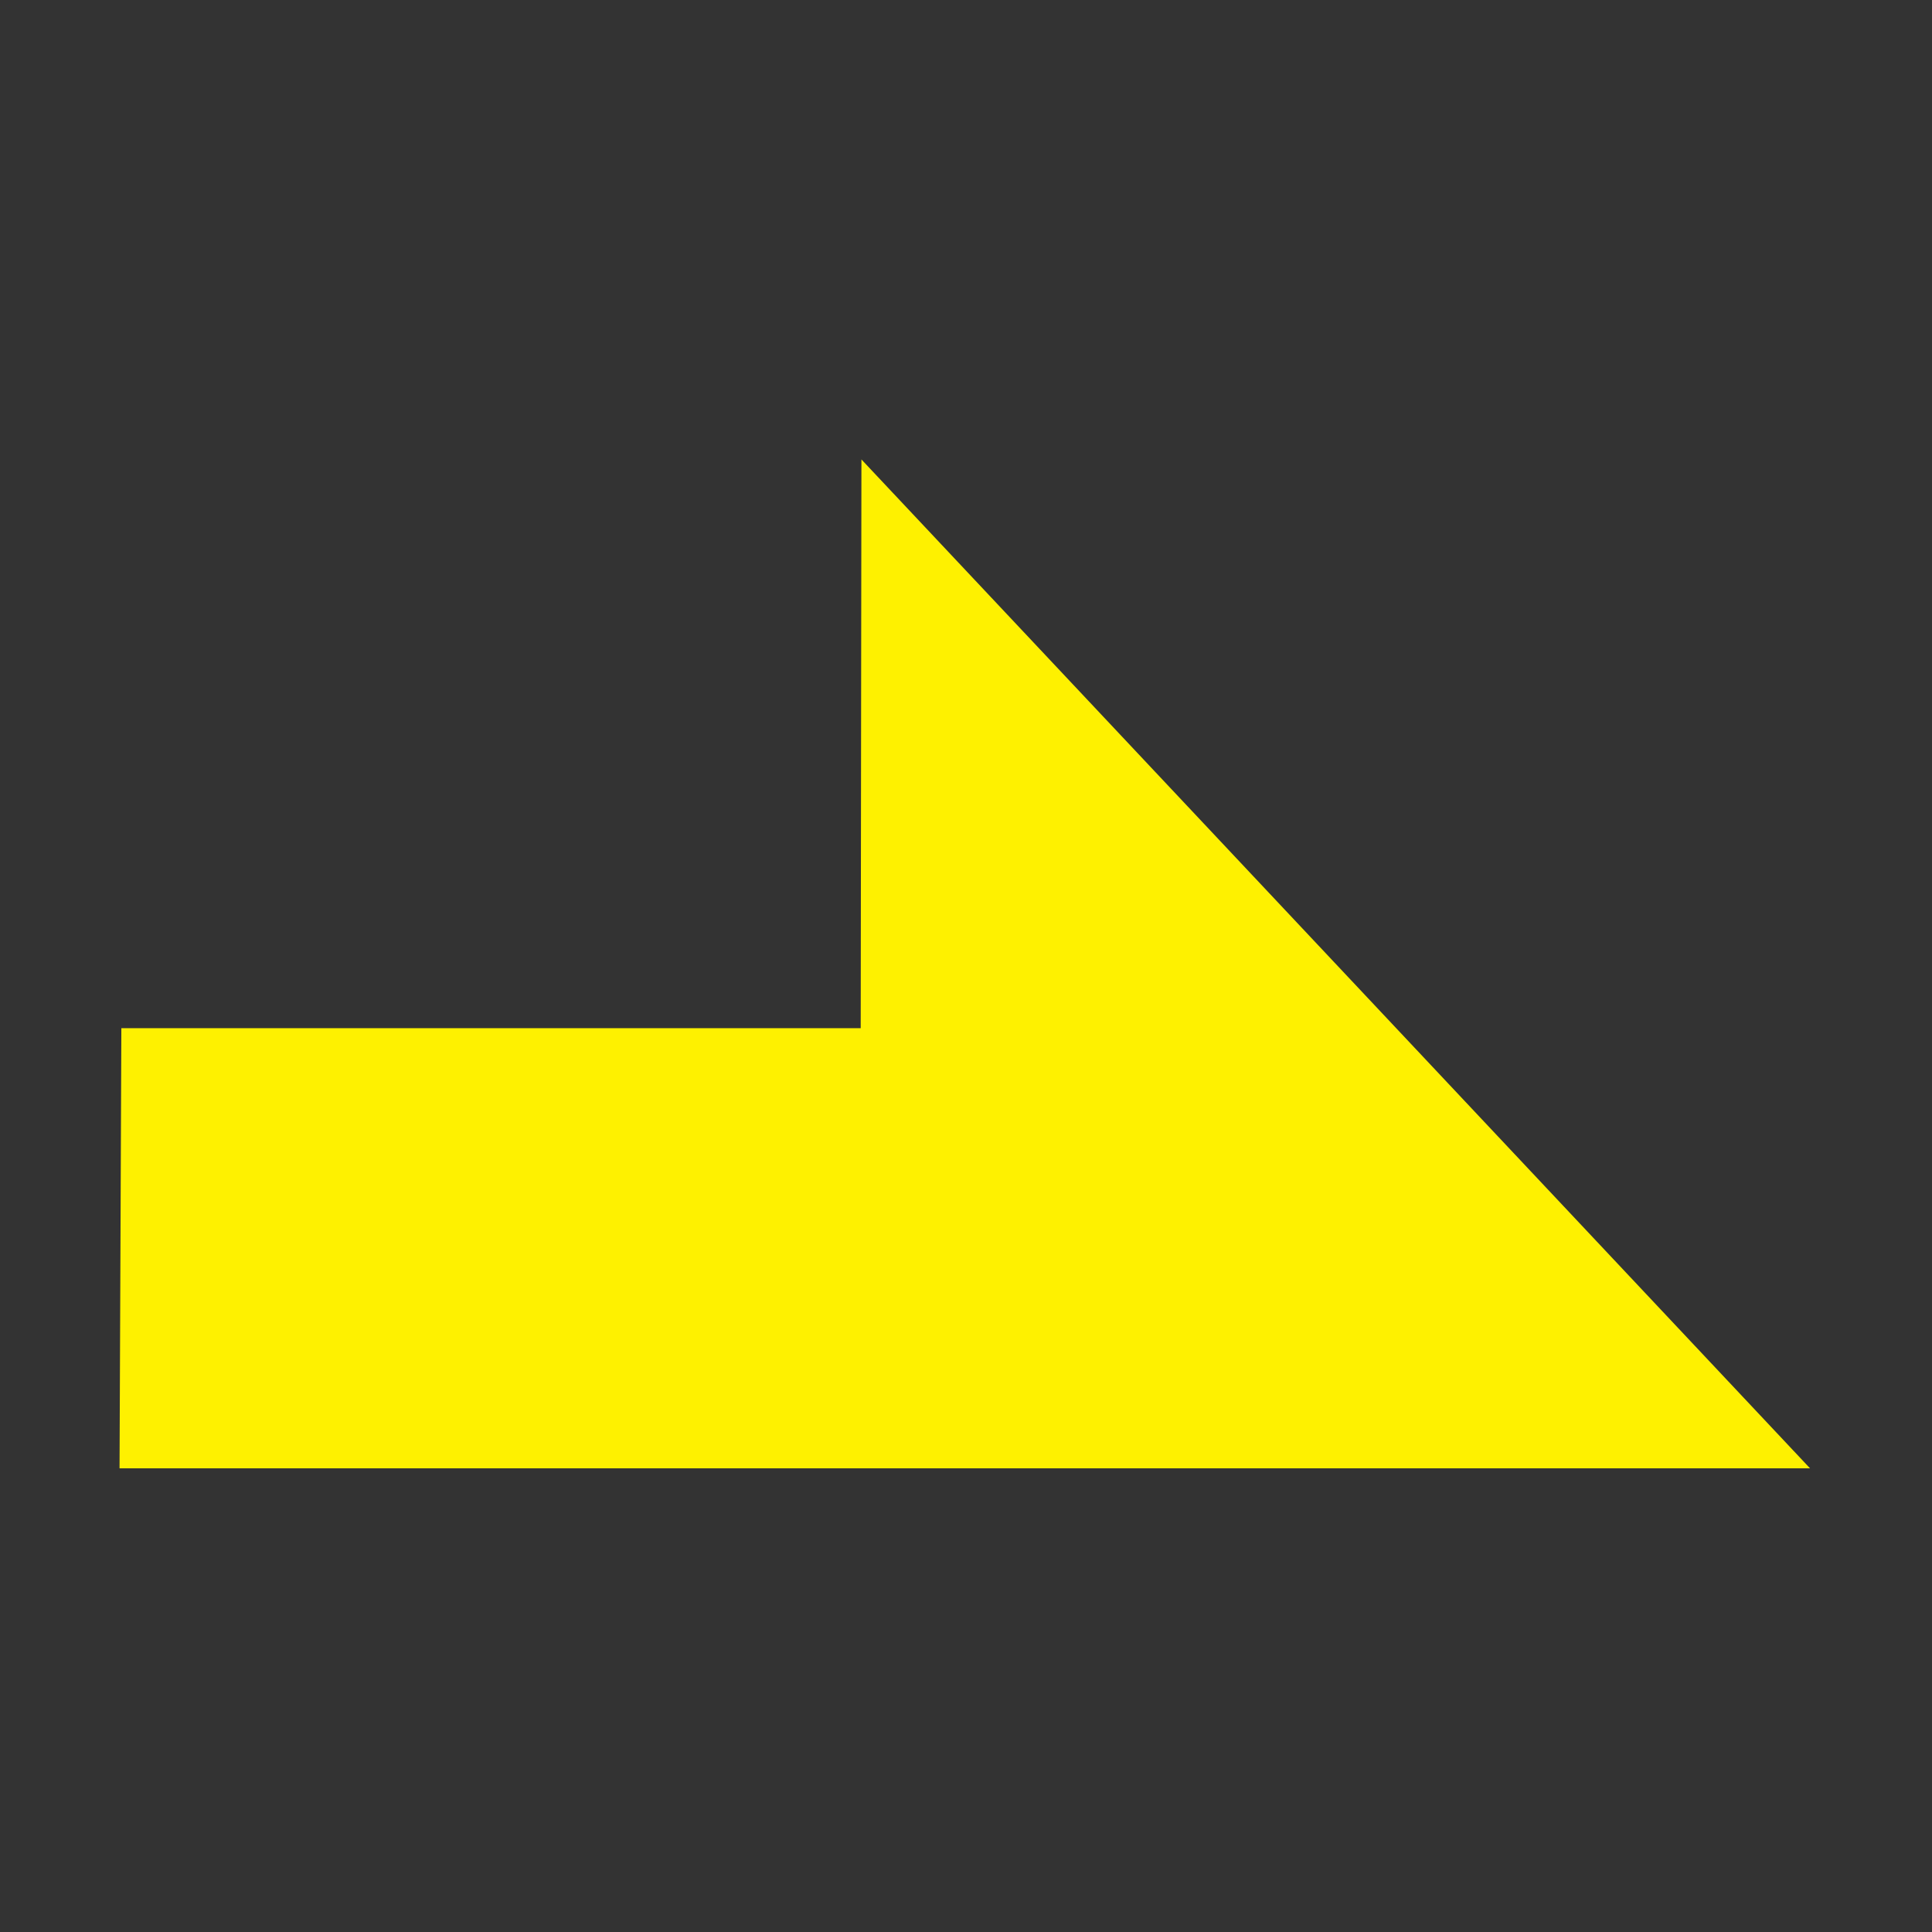 <svg xmlns="http://www.w3.org/2000/svg" xmlns:svg="http://www.w3.org/2000/svg" id="svg8" width="16" height="16" version="1.1" viewBox="0 0 16 16"><rect x="0" y="0" width="16" height="16" fill="#333333" stroke="none"/><path id="rect837" style="fill:#fff200;fill-opacity:.996;stroke:none;stroke-width:5.827" d="M 7.128,8.515 7.134,3.805 14.99,12.16 H 0.99 L 1.005,8.515 Z"/></svg>